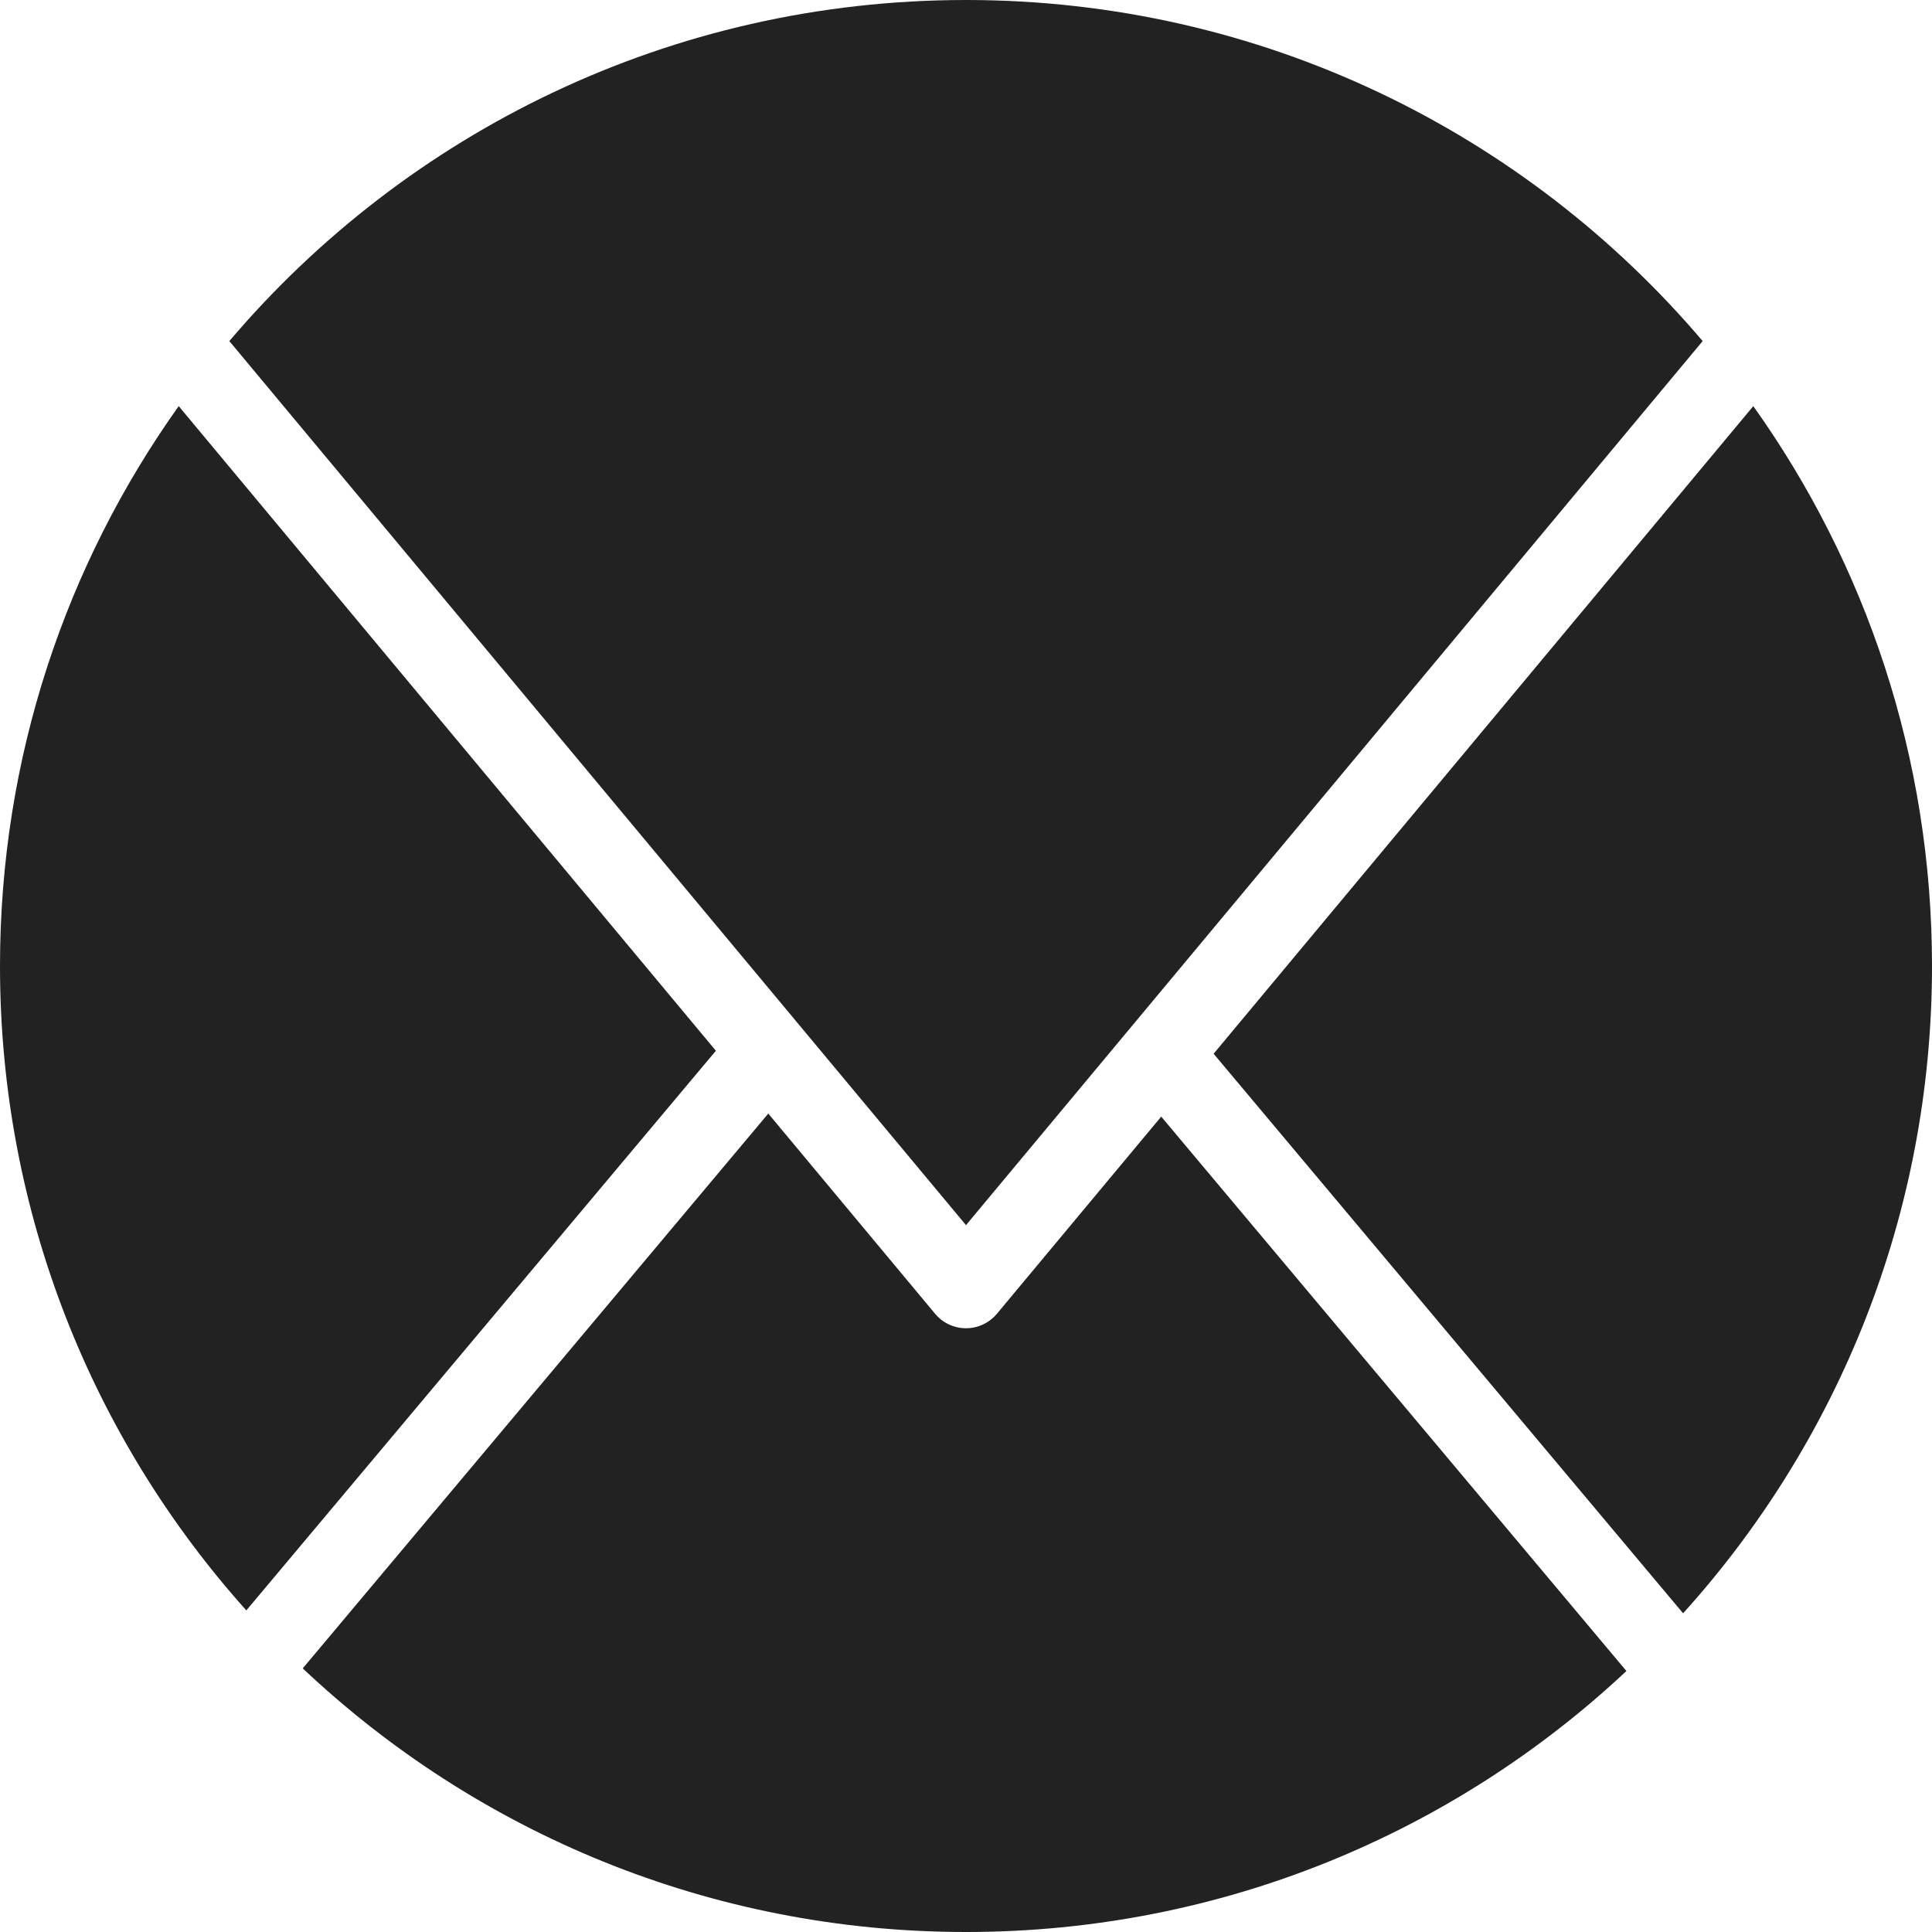 <svg width="24" height="24" viewBox="0 0 24 24" fill="none" xmlns="http://www.w3.org/2000/svg">
<path fill-rule="evenodd" clip-rule="evenodd" d="M12 24C15.173 24 18.058 22.769 20.204 20.758L14.425 13.871L12.384 16.32C12.289 16.434 12.149 16.5 12 16.5C11.852 16.5 11.711 16.434 11.616 16.32L9.544 13.833L3.761 20.725C5.91 22.755 8.81 24 12 24ZM8.893 13.053L2.22 5.045C0.822 7.007 0 9.407 0 12C0 15.076 1.157 17.881 3.06 20.005L8.893 13.053ZM2.849 4.237C5.05 1.645 8.333 0 12 0C15.667 0 18.95 1.645 21.151 4.237L12 15.219L2.849 4.237ZM21.78 5.045C23.178 7.007 24 9.407 24 12C24 15.093 22.83 17.913 20.908 20.041L15.076 13.09L21.78 5.045Z" fill="#222222"/>
</svg>
